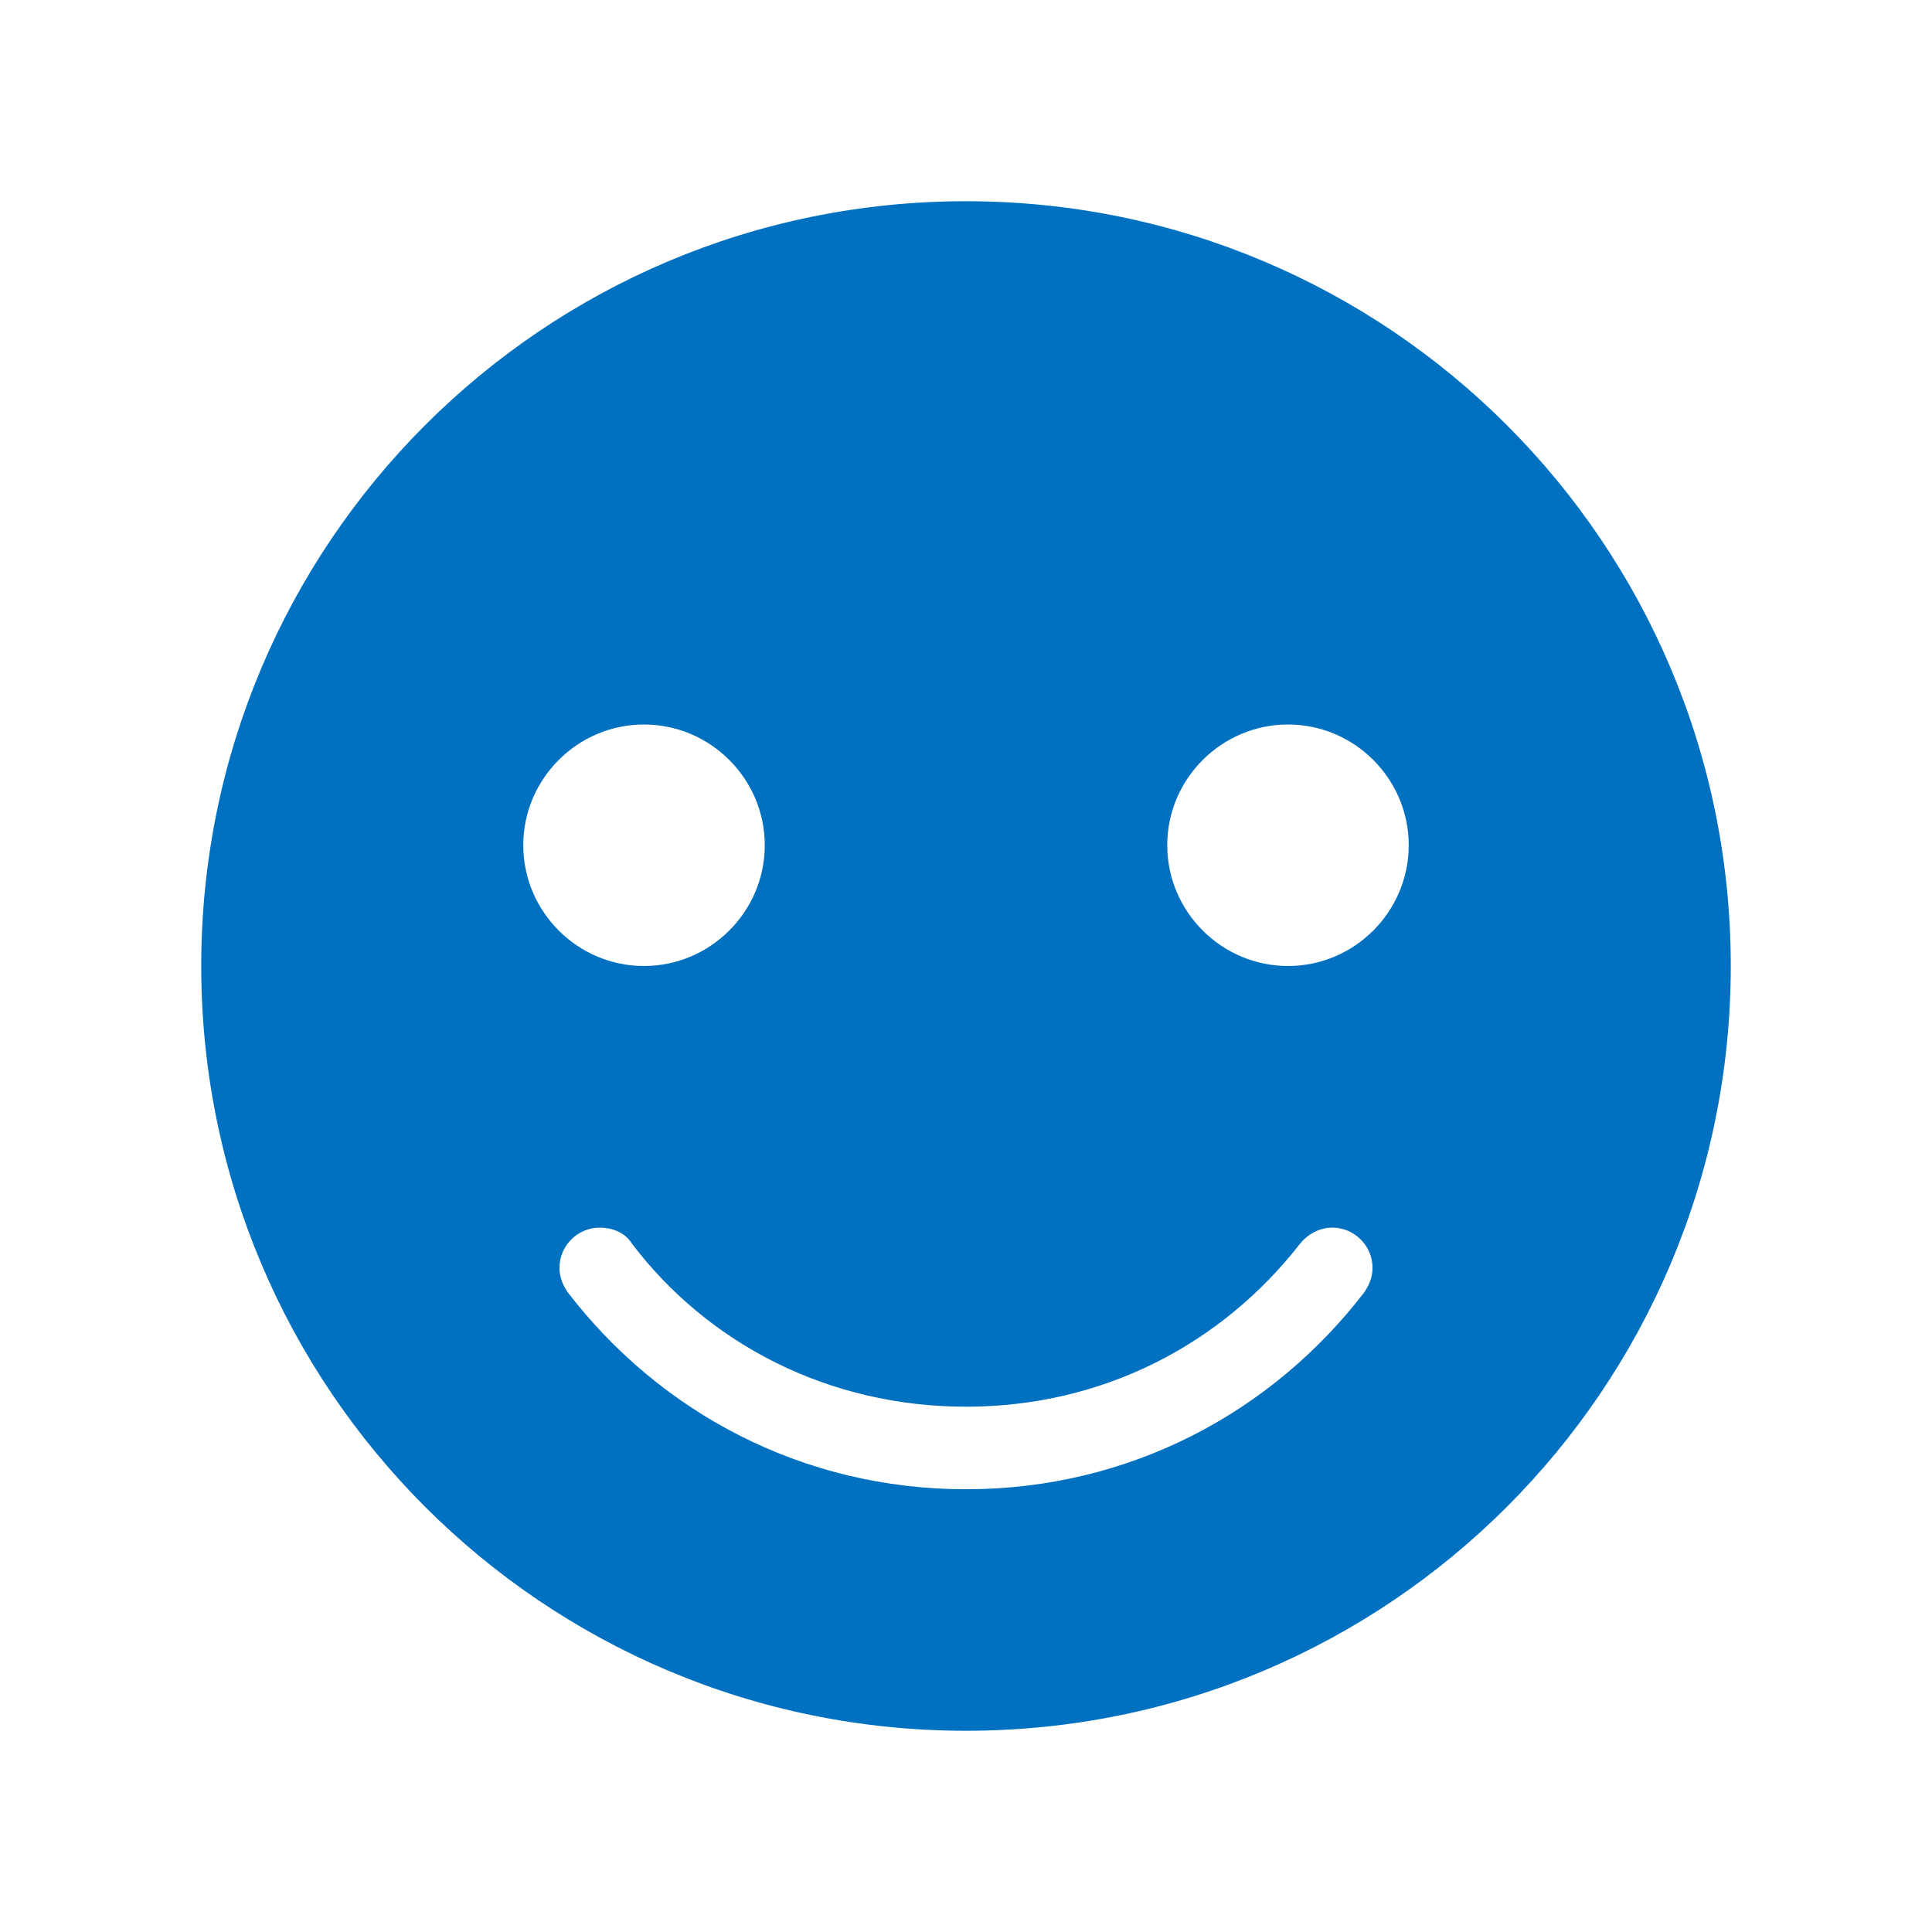 <svg width="19" height="19" xmlns="http://www.w3.org/2000/svg" xmlns:xlink="http://www.w3.org/1999/xlink" xml:space="preserve" overflow="hidden"><defs><clipPath id="clip0"><rect x="0" y="0" width="19" height="19"/></clipPath></defs><g clip-path="url(#clip0)"><path d="M9.5 1.979C5.344 1.979 1.979 5.344 1.979 9.5 1.979 13.656 5.344 17.021 9.5 17.021 13.656 17.021 17.021 13.656 17.021 9.5 17.021 5.344 13.656 1.979 9.5 1.979ZM5.146 8.312C5.146 7.659 5.68 7.125 6.333 7.125 6.986 7.125 7.521 7.659 7.521 8.312 7.521 8.966 6.986 9.5 6.333 9.5 5.68 9.5 5.146 8.966 5.146 8.312ZM13.419 12.706C12.508 13.894 11.103 14.646 9.5 14.646 7.897 14.646 6.492 13.894 5.581 12.706 5.542 12.647 5.502 12.568 5.502 12.469 5.502 12.251 5.68 12.073 5.898 12.073 6.036 12.073 6.155 12.132 6.215 12.231 6.967 13.221 8.154 13.834 9.5 13.834 10.846 13.834 12.014 13.221 12.785 12.231 12.865 12.132 12.983 12.073 13.102 12.073 13.32 12.073 13.498 12.251 13.498 12.469 13.498 12.568 13.458 12.647 13.419 12.706ZM12.667 9.5C12.014 9.5 11.479 8.966 11.479 8.312 11.479 7.659 12.014 7.125 12.667 7.125 13.32 7.125 13.854 7.659 13.854 8.312 13.854 8.966 13.32 9.5 12.667 9.5Z" fill="#0070C0"/></g></svg>